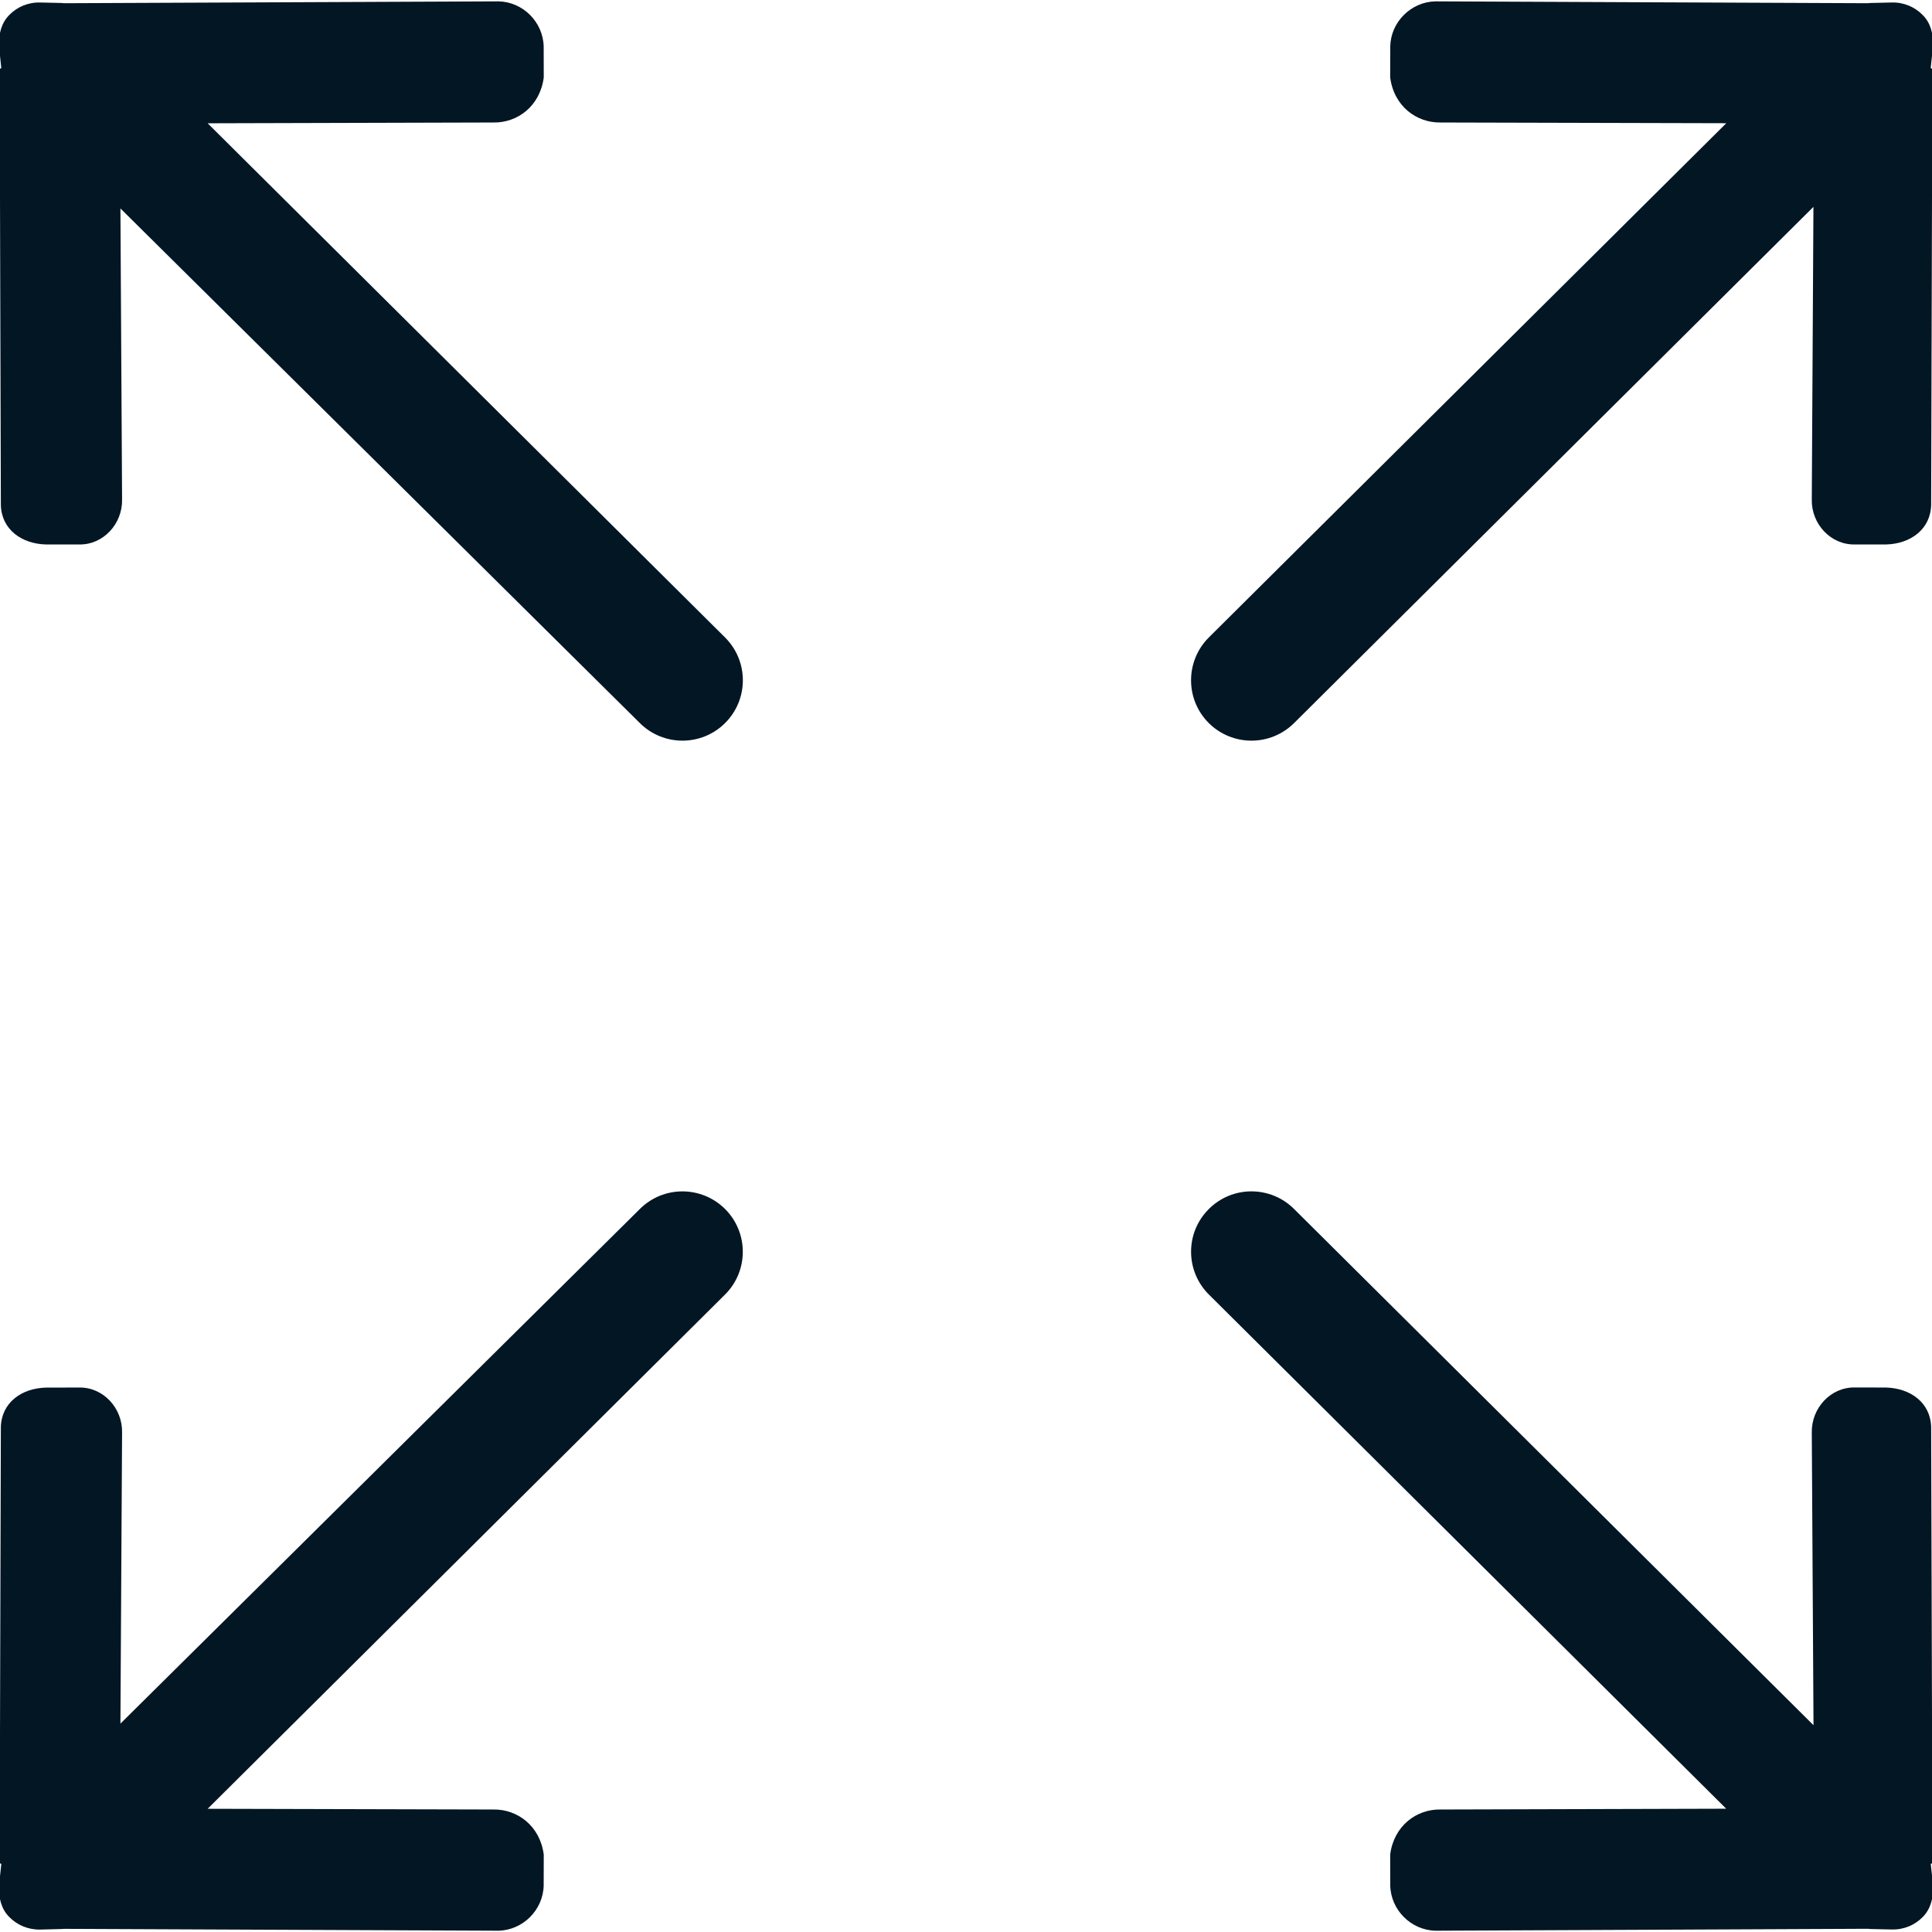<svg width="27" height="27" viewBox="0 0 27 27" fill="none" xmlns="http://www.w3.org/2000/svg">
<path d="M18.086 10.104L25.343 2.891L25.32 6.979C25.312 7.32 25.583 7.617 25.924 7.609L26.357 7.609C26.698 7.601 26.98 7.398 26.988 7.057L27.005 0.966C27.005 0.96 26.982 0.955 26.982 0.95L27.015 0.641C27.019 0.469 26.979 0.317 26.868 0.208C26.759 0.097 26.606 0.03 26.436 0.035L26.127 0.042C26.122 0.042 26.117 0.044 26.11 0.045L20.06 0.019C19.719 0.026 19.436 0.308 19.429 0.649L19.428 1.082C19.48 1.484 19.796 1.719 20.137 1.712L24.125 1.722L16.892 8.91C16.563 9.24 16.563 9.774 16.892 10.104C17.222 10.433 17.756 10.433 18.086 10.104ZM8.941 16.897L1.683 24.088L1.706 20.021C1.714 19.68 1.443 19.383 1.103 19.391L0.643 19.392C0.301 19.4 0.02 19.603 0.012 19.944L-0.005 26.035C-0.005 26.041 0.018 26.045 0.018 26.052L-0.015 26.36C-0.019 26.531 0.021 26.684 0.132 26.793C0.241 26.903 0.394 26.97 0.564 26.966L0.873 26.958C0.879 26.958 0.883 26.956 0.89 26.956L6.967 26.982C7.308 26.974 7.59 26.692 7.598 26.351L7.599 25.918C7.547 25.517 7.231 25.281 6.89 25.288L2.902 25.278L10.134 18.09C10.463 17.761 10.463 17.227 10.134 16.897C9.804 16.568 9.27 16.567 8.941 16.897H8.941ZM27.006 26.035L26.988 19.944C26.98 19.602 26.698 19.4 26.357 19.391L25.924 19.39C25.583 19.383 25.313 19.68 25.32 20.021L25.344 24.11L18.086 16.897C17.756 16.567 17.222 16.567 16.893 16.897C16.563 17.226 16.563 17.76 16.893 18.09L24.124 25.277L20.137 25.288C19.796 25.28 19.48 25.516 19.428 25.917L19.429 26.351C19.437 26.692 19.719 26.974 20.06 26.982L26.111 26.955C26.117 26.955 26.122 26.958 26.128 26.958L26.436 26.965C26.606 26.97 26.76 26.903 26.869 26.792C26.979 26.683 27.019 26.53 27.016 26.359L26.983 26.051C26.983 26.044 27.006 26.041 27.006 26.035L27.006 26.035ZM2.902 1.723L6.89 1.712C7.231 1.72 7.547 1.484 7.599 1.083L7.598 0.65C7.59 0.308 7.308 0.026 6.967 0.019L0.89 0.045C0.883 0.044 0.879 0.042 0.873 0.042L0.564 0.035C0.394 0.03 0.24 0.097 0.132 0.207C0.021 0.317 -0.019 0.469 -0.015 0.641L0.018 0.95C0.018 0.955 -0.005 0.96 -0.005 0.966L0.012 7.057C0.02 7.398 0.302 7.601 0.643 7.609L1.103 7.609C1.443 7.617 1.714 7.32 1.706 6.979L1.683 2.913L8.941 10.104C9.27 10.433 9.805 10.433 10.134 10.104C10.464 9.774 10.464 9.24 10.134 8.91L2.902 1.723Z" fill="#031624"/>
</svg>
